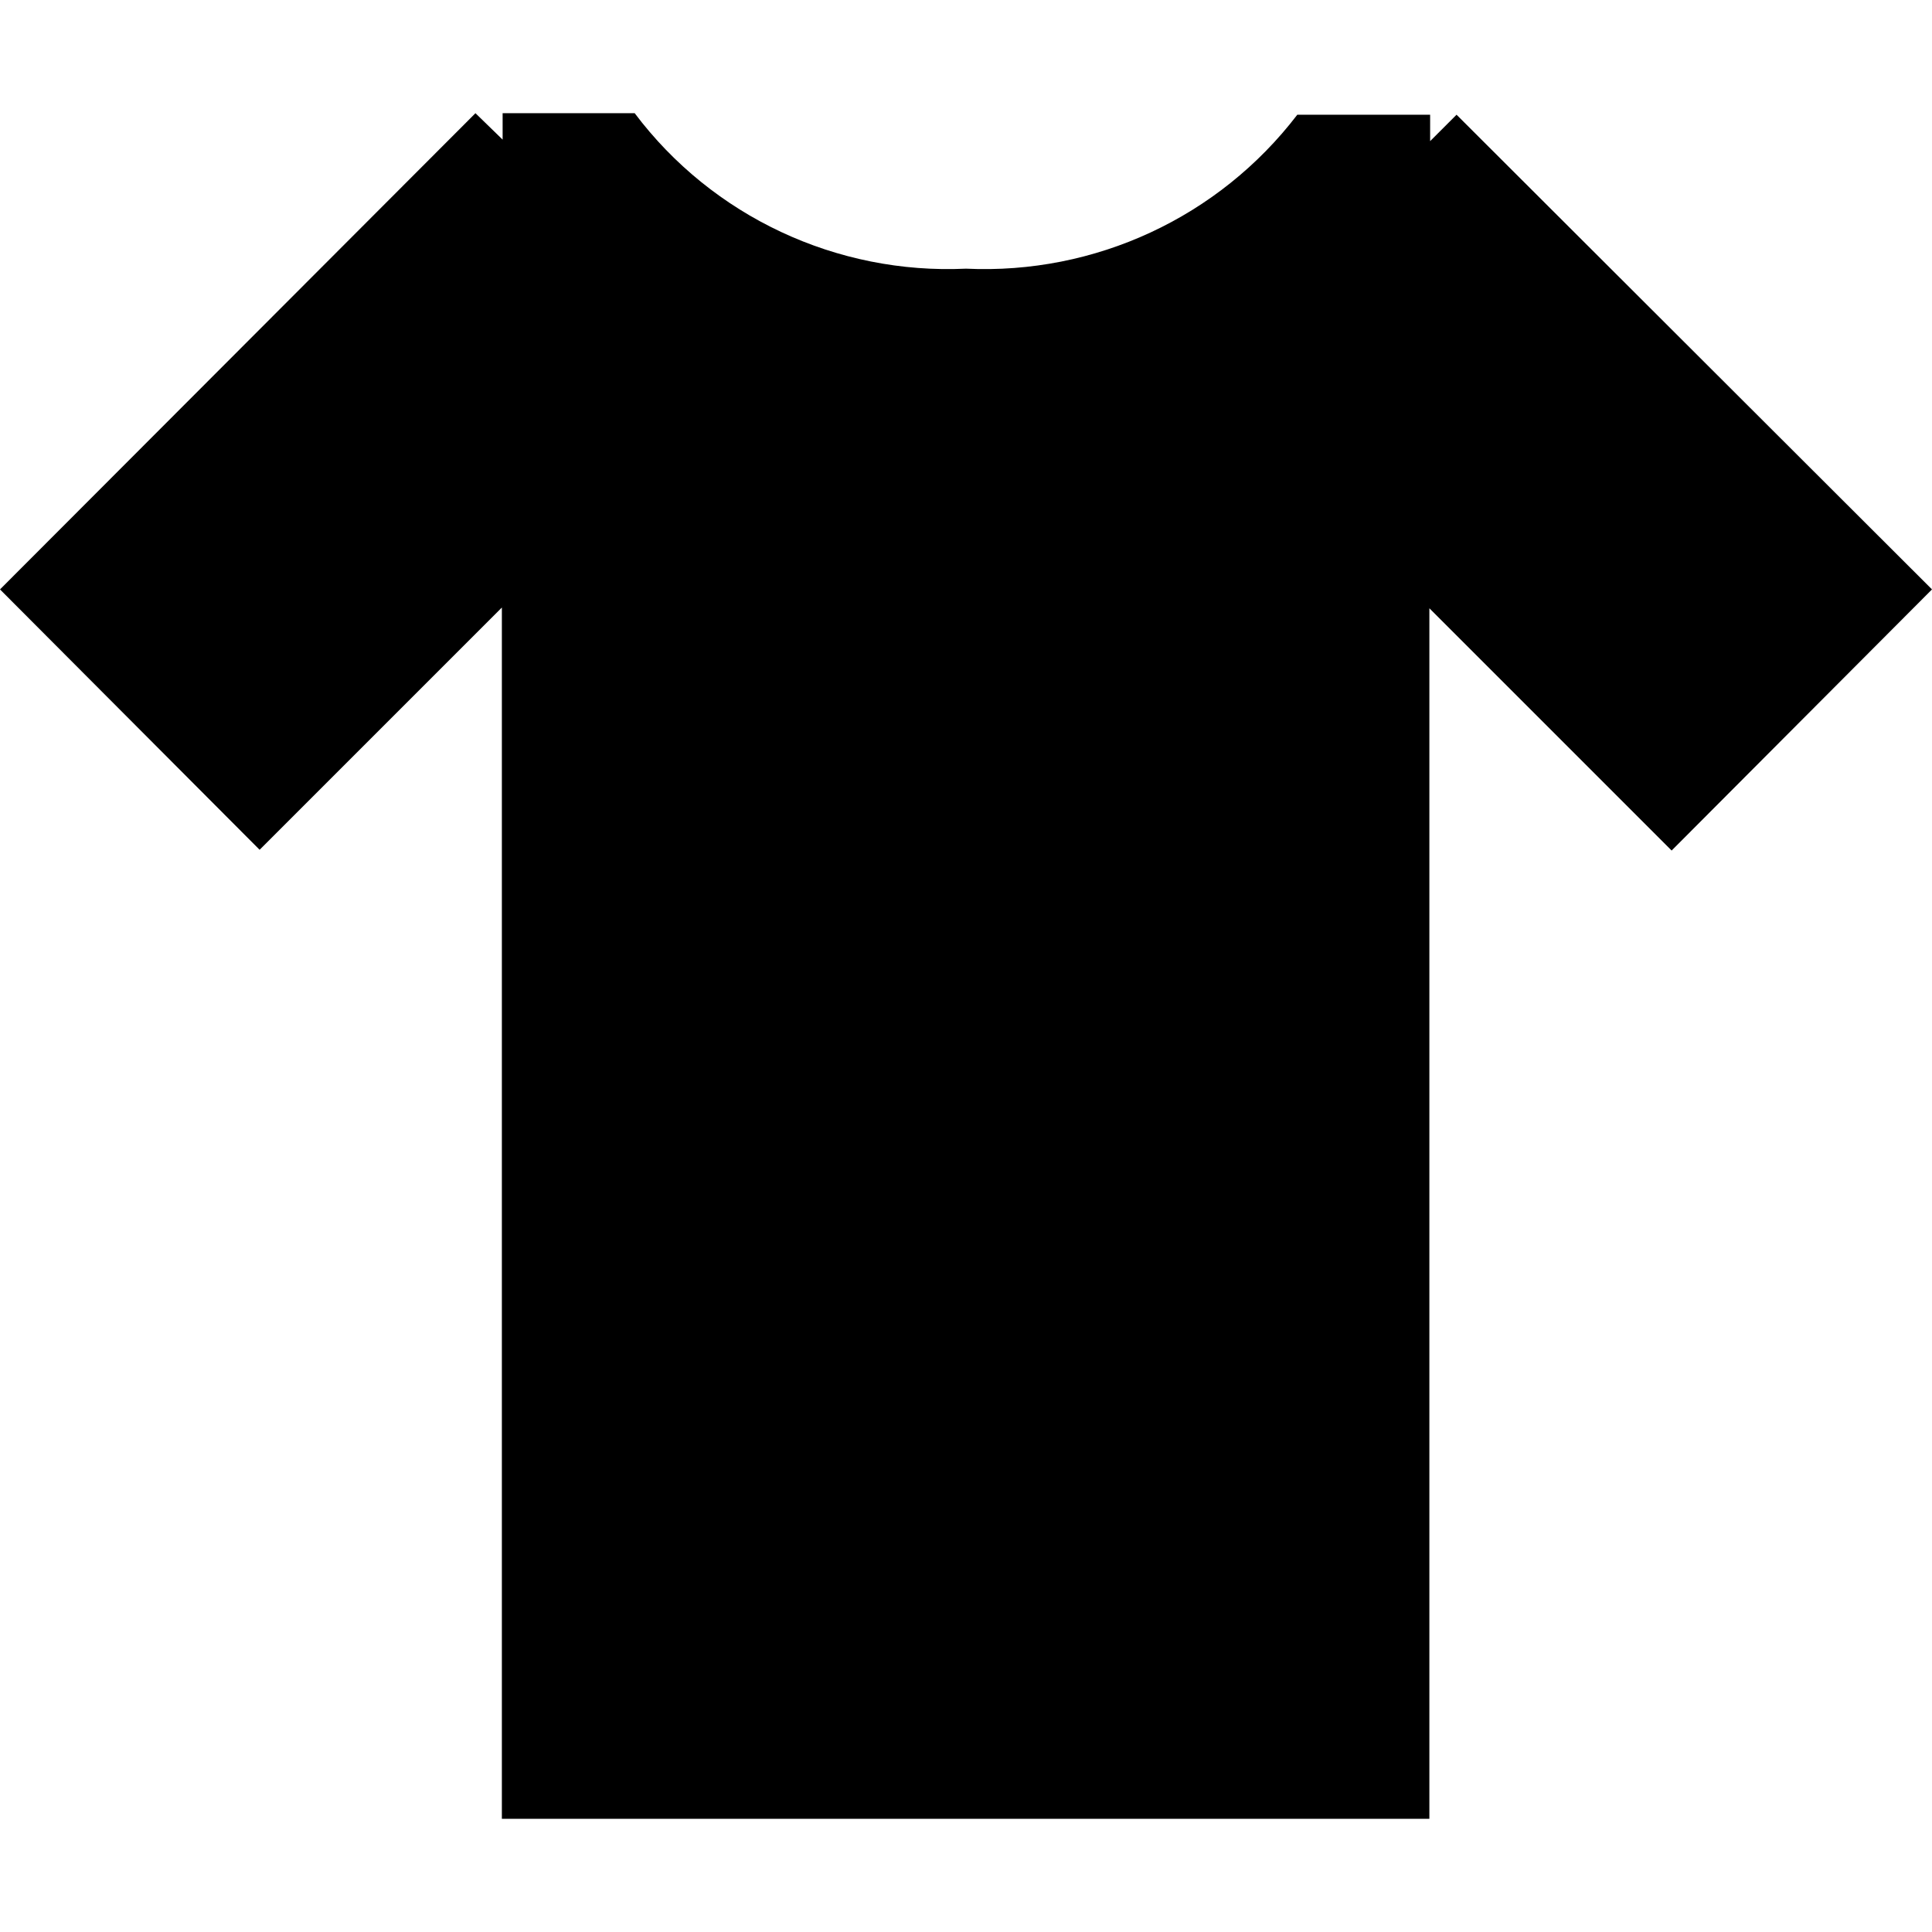 <?xml version="1.0" encoding="utf-8"?>
<!-- Generator: Adobe Illustrator 23.0.2, SVG Export Plug-In . SVG Version: 6.00 Build 0)  -->
<svg version="1.1" id="Camada_1" xmlns="http://www.w3.org/2000/svg" xmlns:xlink="http://www.w3.org/1999/xlink" x="0px" y="0px"
	 viewBox="0 0 256 256" style="enable-background:new 0 0 256 256;" xml:space="preserve">
<title>item_Roupa</title>
<path d="M193,15.2l-3.5,3.5v-3.5h-17.6c-10.4,13.6-26.8,21.2-43.9,20.4c-17.1,0.8-33.6-6.9-43.9-20.6H66.6v3.5L63,15L0,78.1
	l34.4,34.5l32.1-32.1V241h122.9V80.6l32.1,32.1L256,78.1L193,15.2z"/>
</svg>
